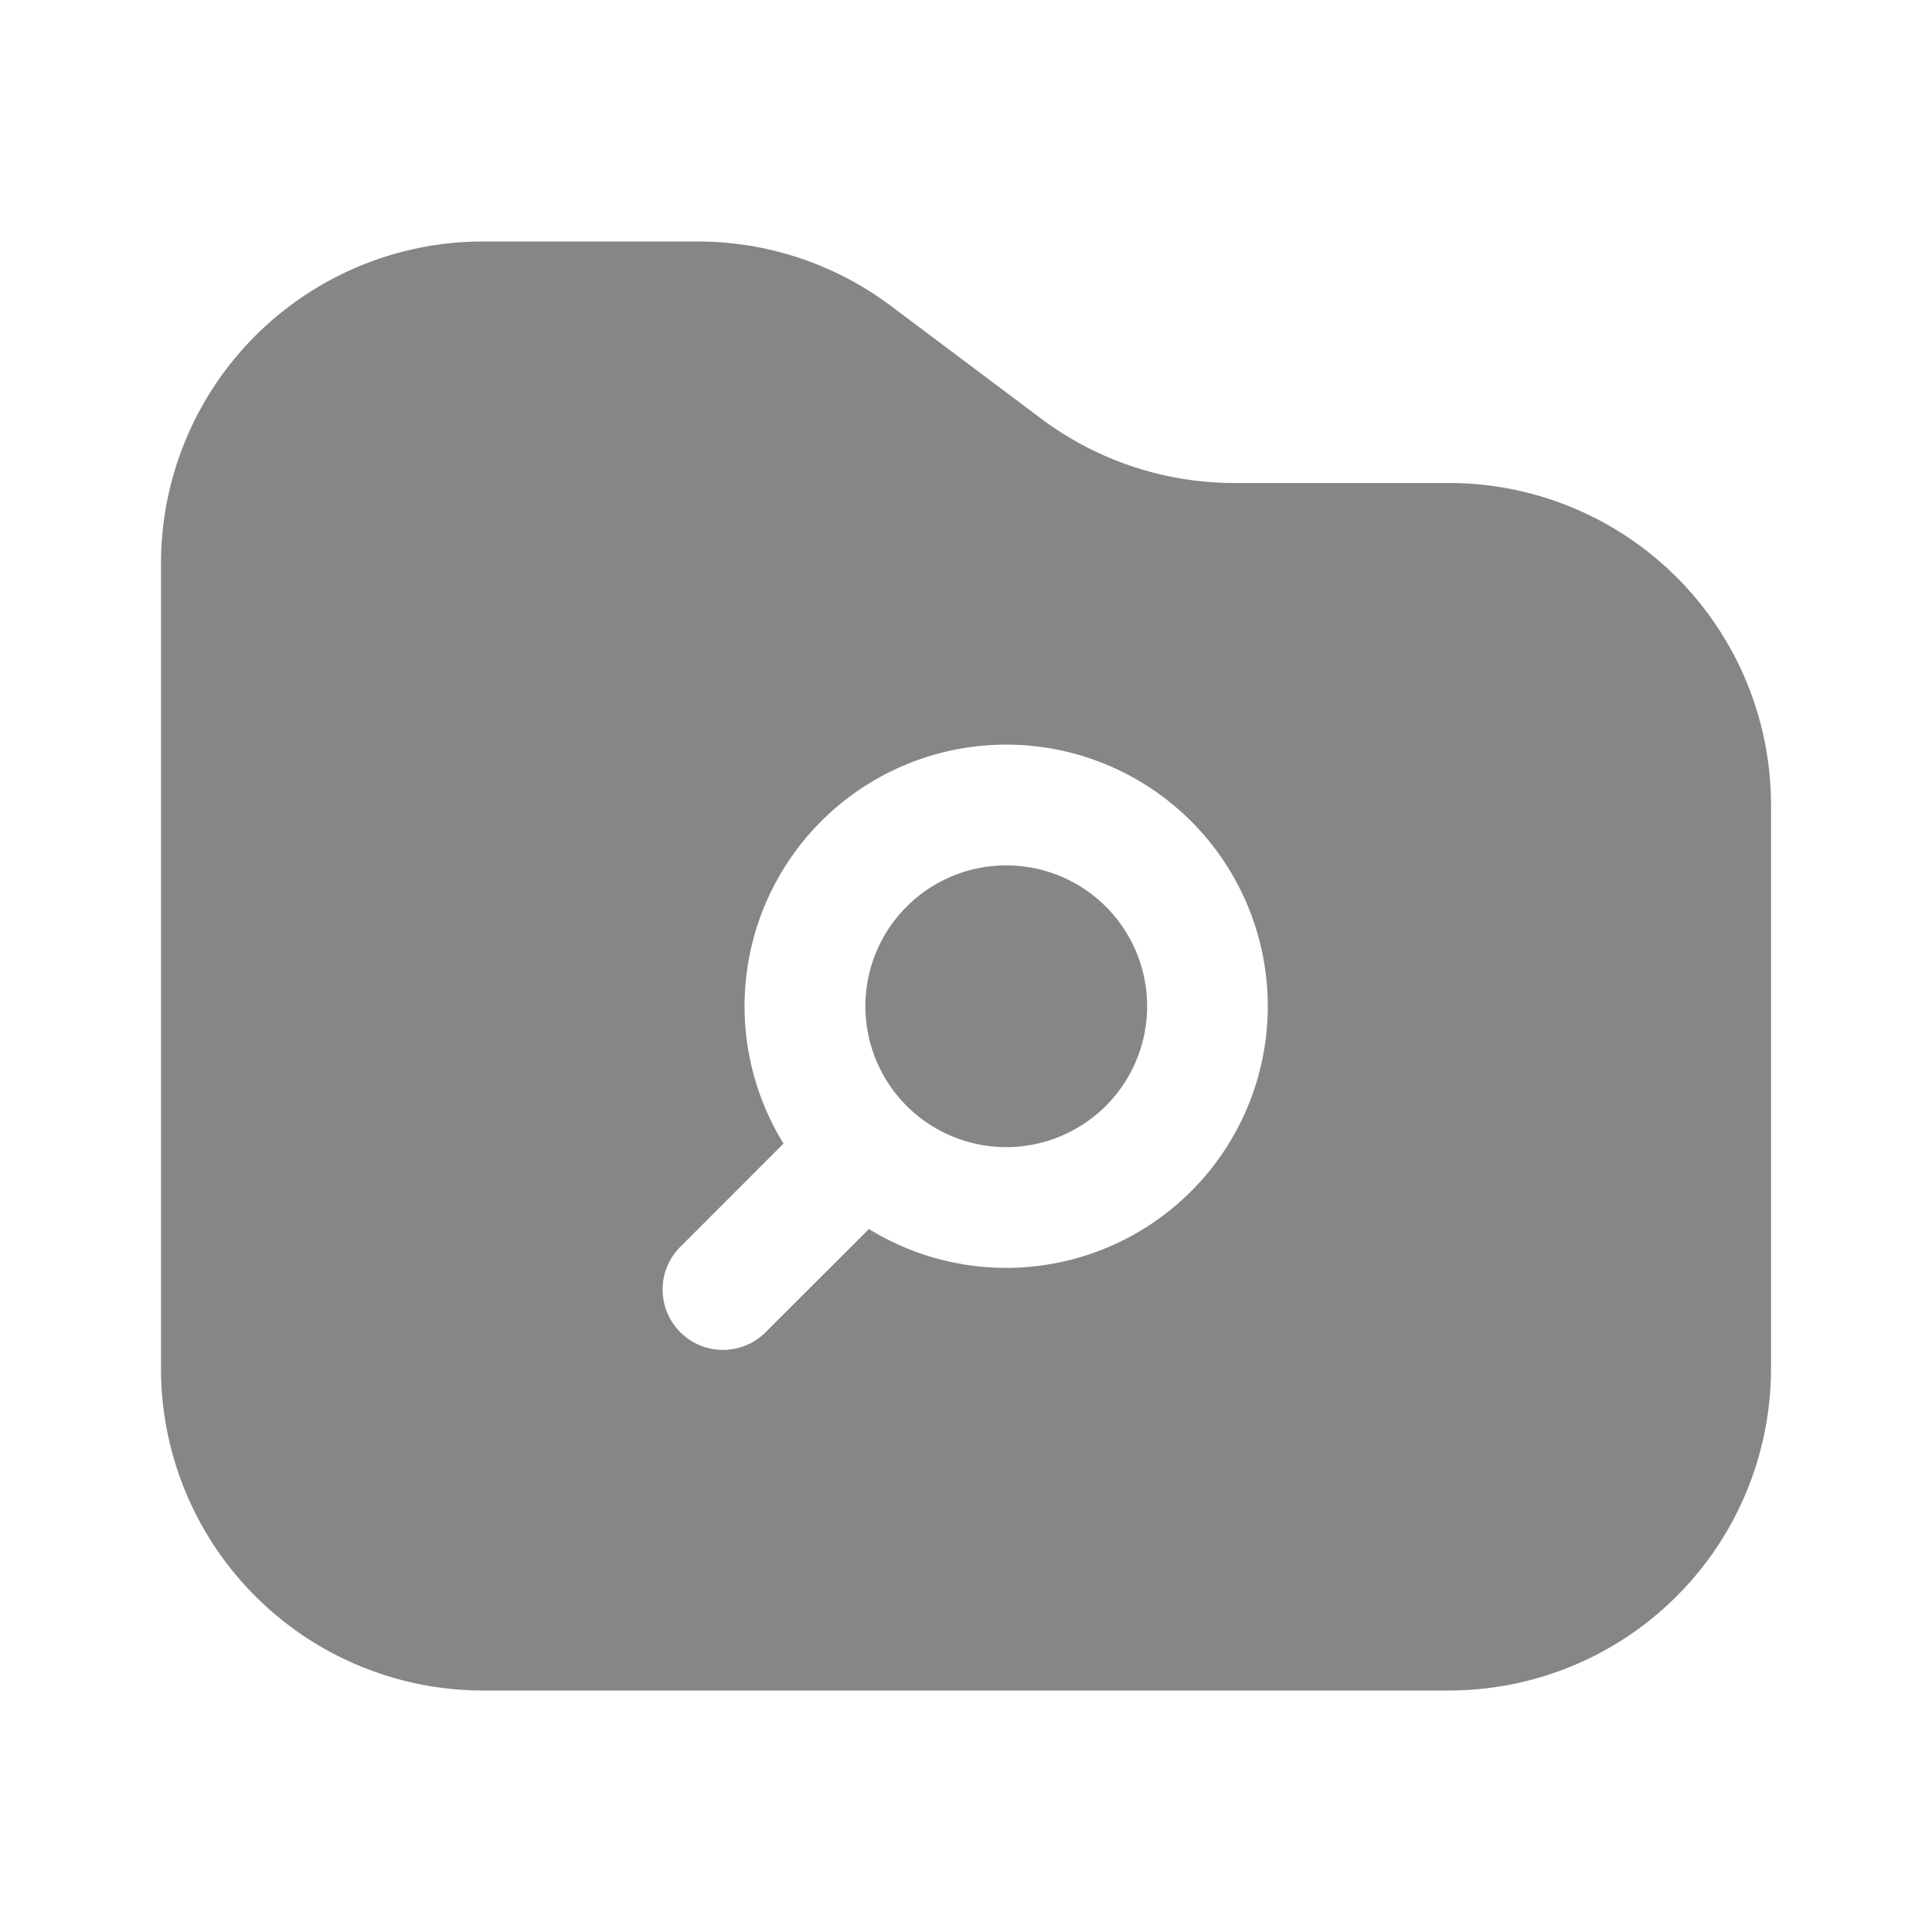 <svg width="24" height="24" fill="none" xmlns="http://www.w3.org/2000/svg">
    <path d="M10.75 12.5a1.75 1.75 0 1 1 3.5 0 1.75 1.75 0 0 1-3.5 0Z" fill="#868686"/>
    <path fill-rule="evenodd" clip-rule="evenodd" d="M22 10v7a4 4 0 0 1-4 4H6a4 4 0 0 1-4-4V7a4 4 0 0 1 4-4h2.667a4 4 0 0 1 2.4.8l1.866 1.4a4 4 0 0 0 2.4.8H18a4 4 0 0 1 4 4Zm-9.5-.75a3.25 3.25 0 0 0-2.767 4.956L8.47 15.47a.75.75 0 1 0 1.06 1.06l1.264-1.263A3.25 3.25 0 1 0 12.5 9.25Z" fill="#868686"/>
</svg>
